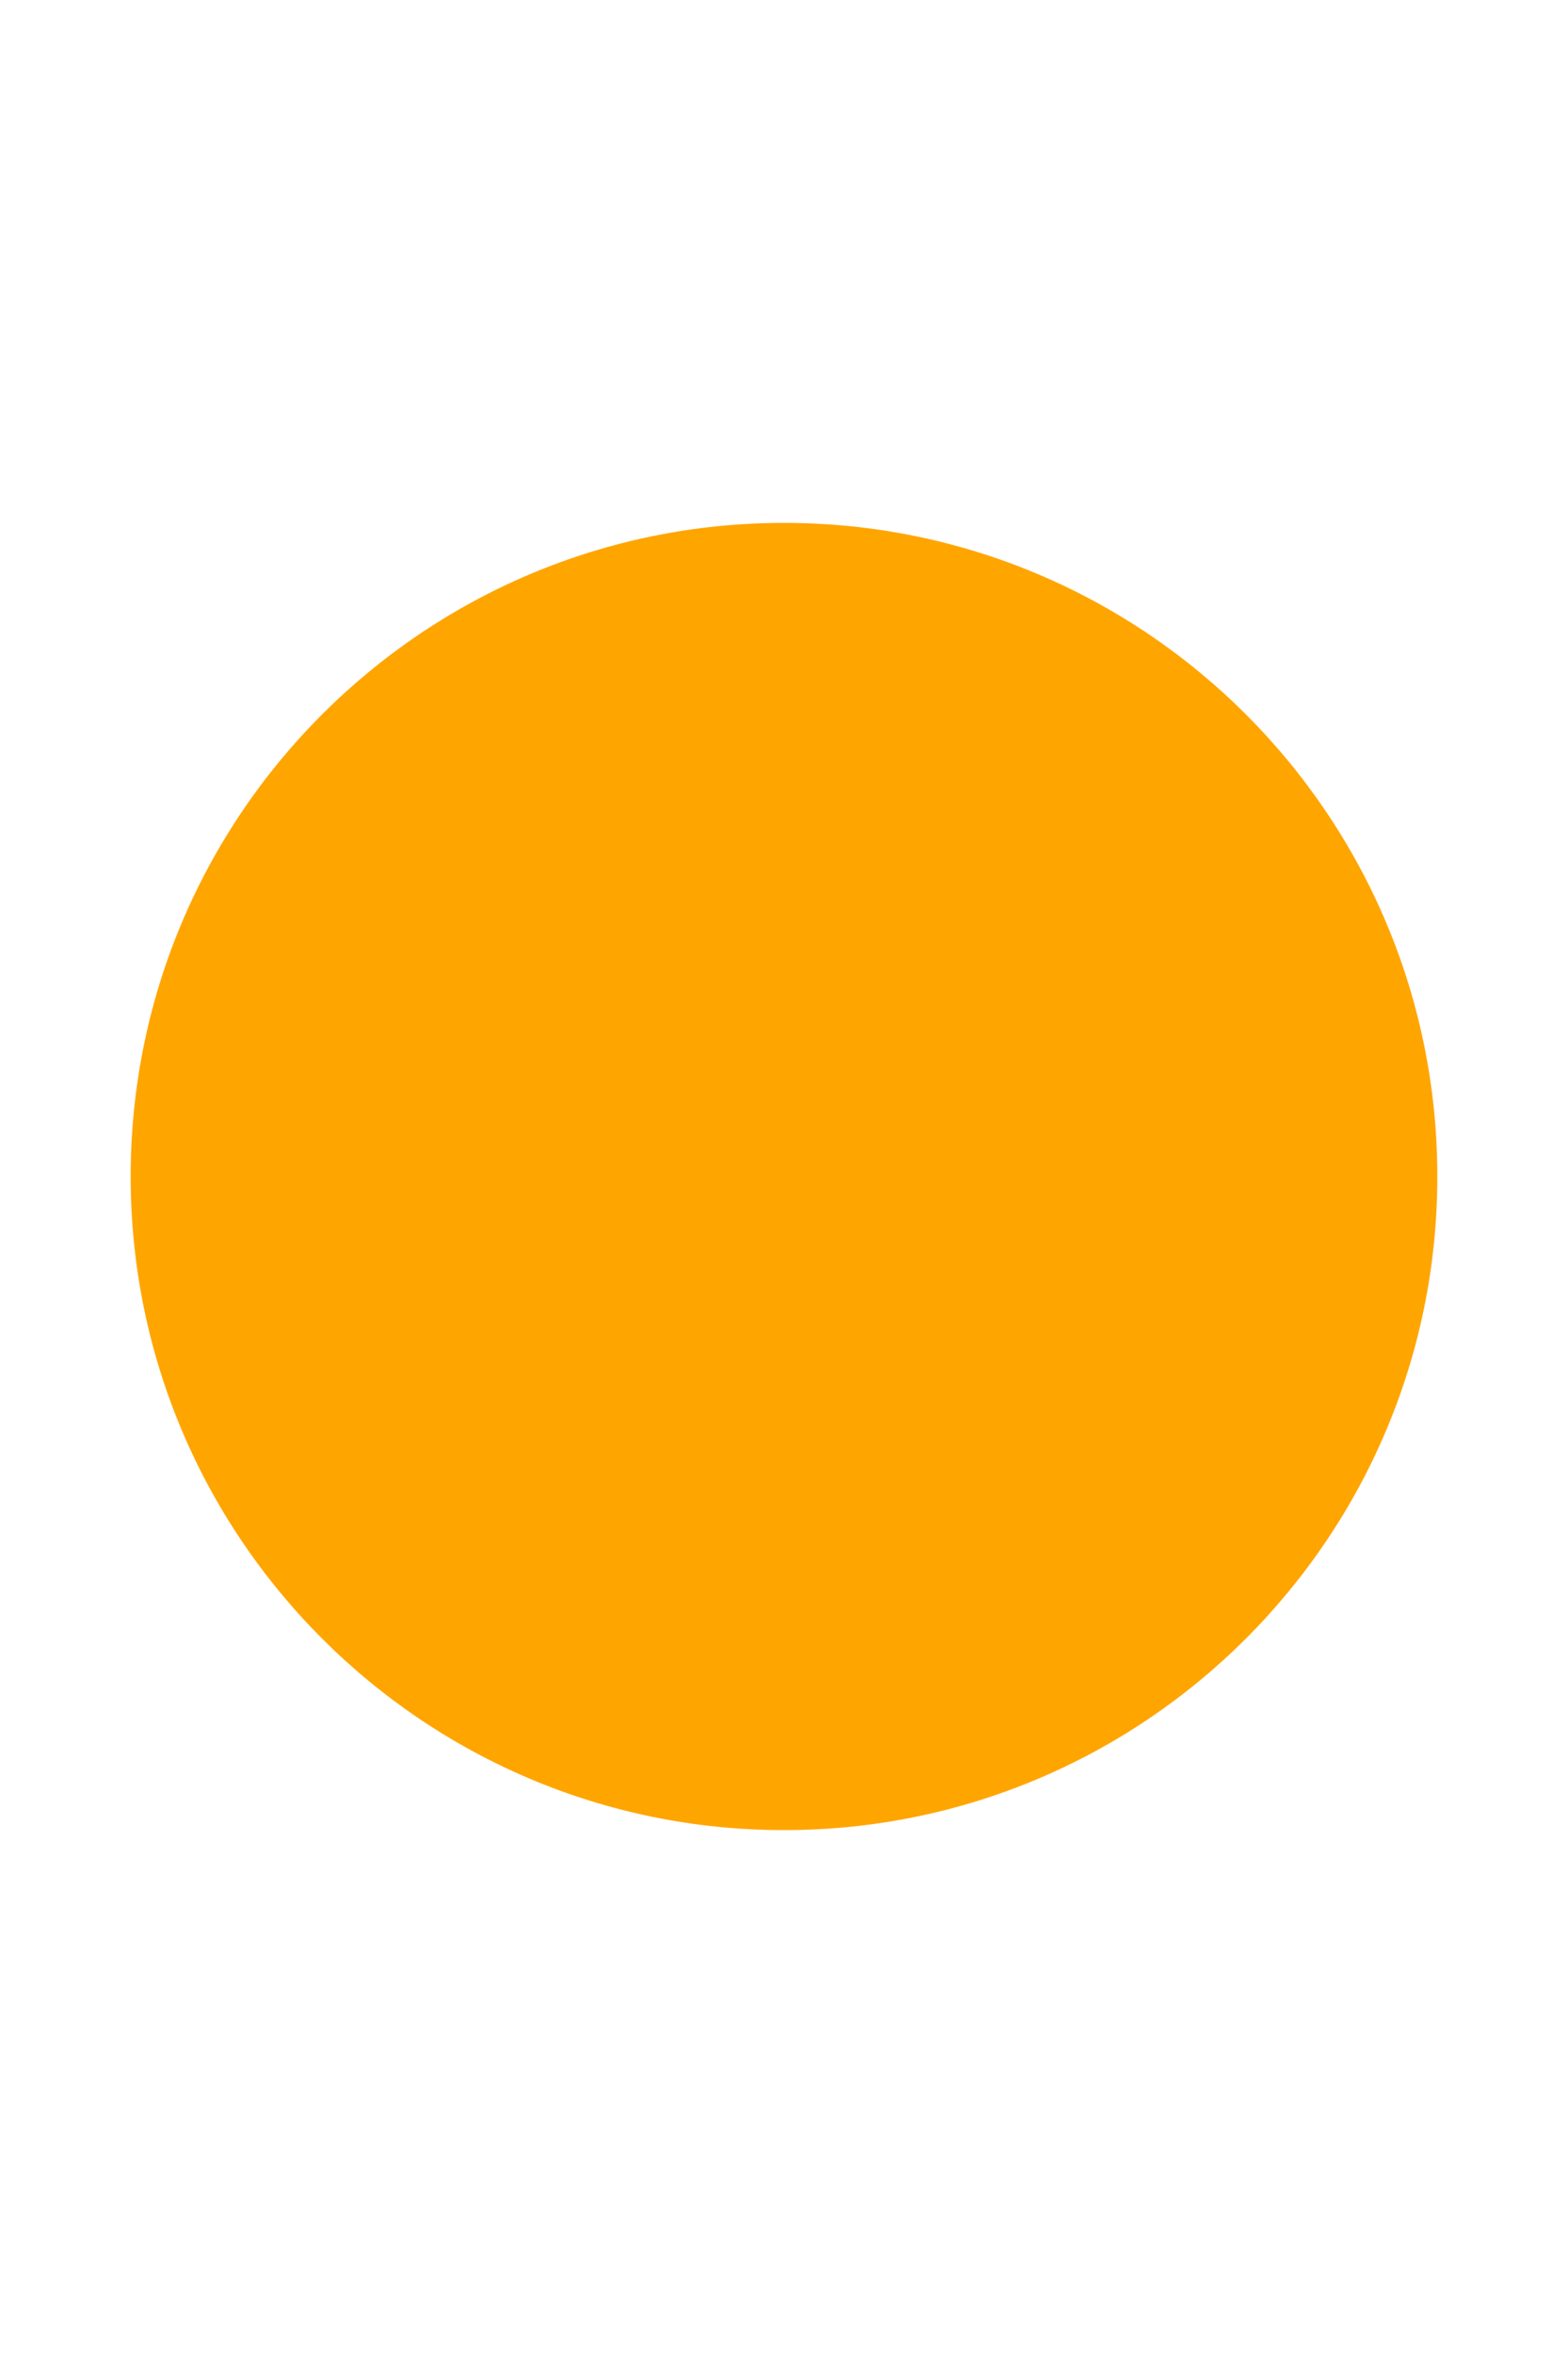 <svg xmlns="http://www.w3.org/2000/svg" viewBox="0 0 24 24" fill="orange" width="12px" height="18px"><path d="M0 0h24v24H0z" fill="none"/><path d="M12 2C6.48 2 2 6.48 2 12s4.48 10 10 10 10-4.48 10-10S17.52 2 12 2z"/></svg>
